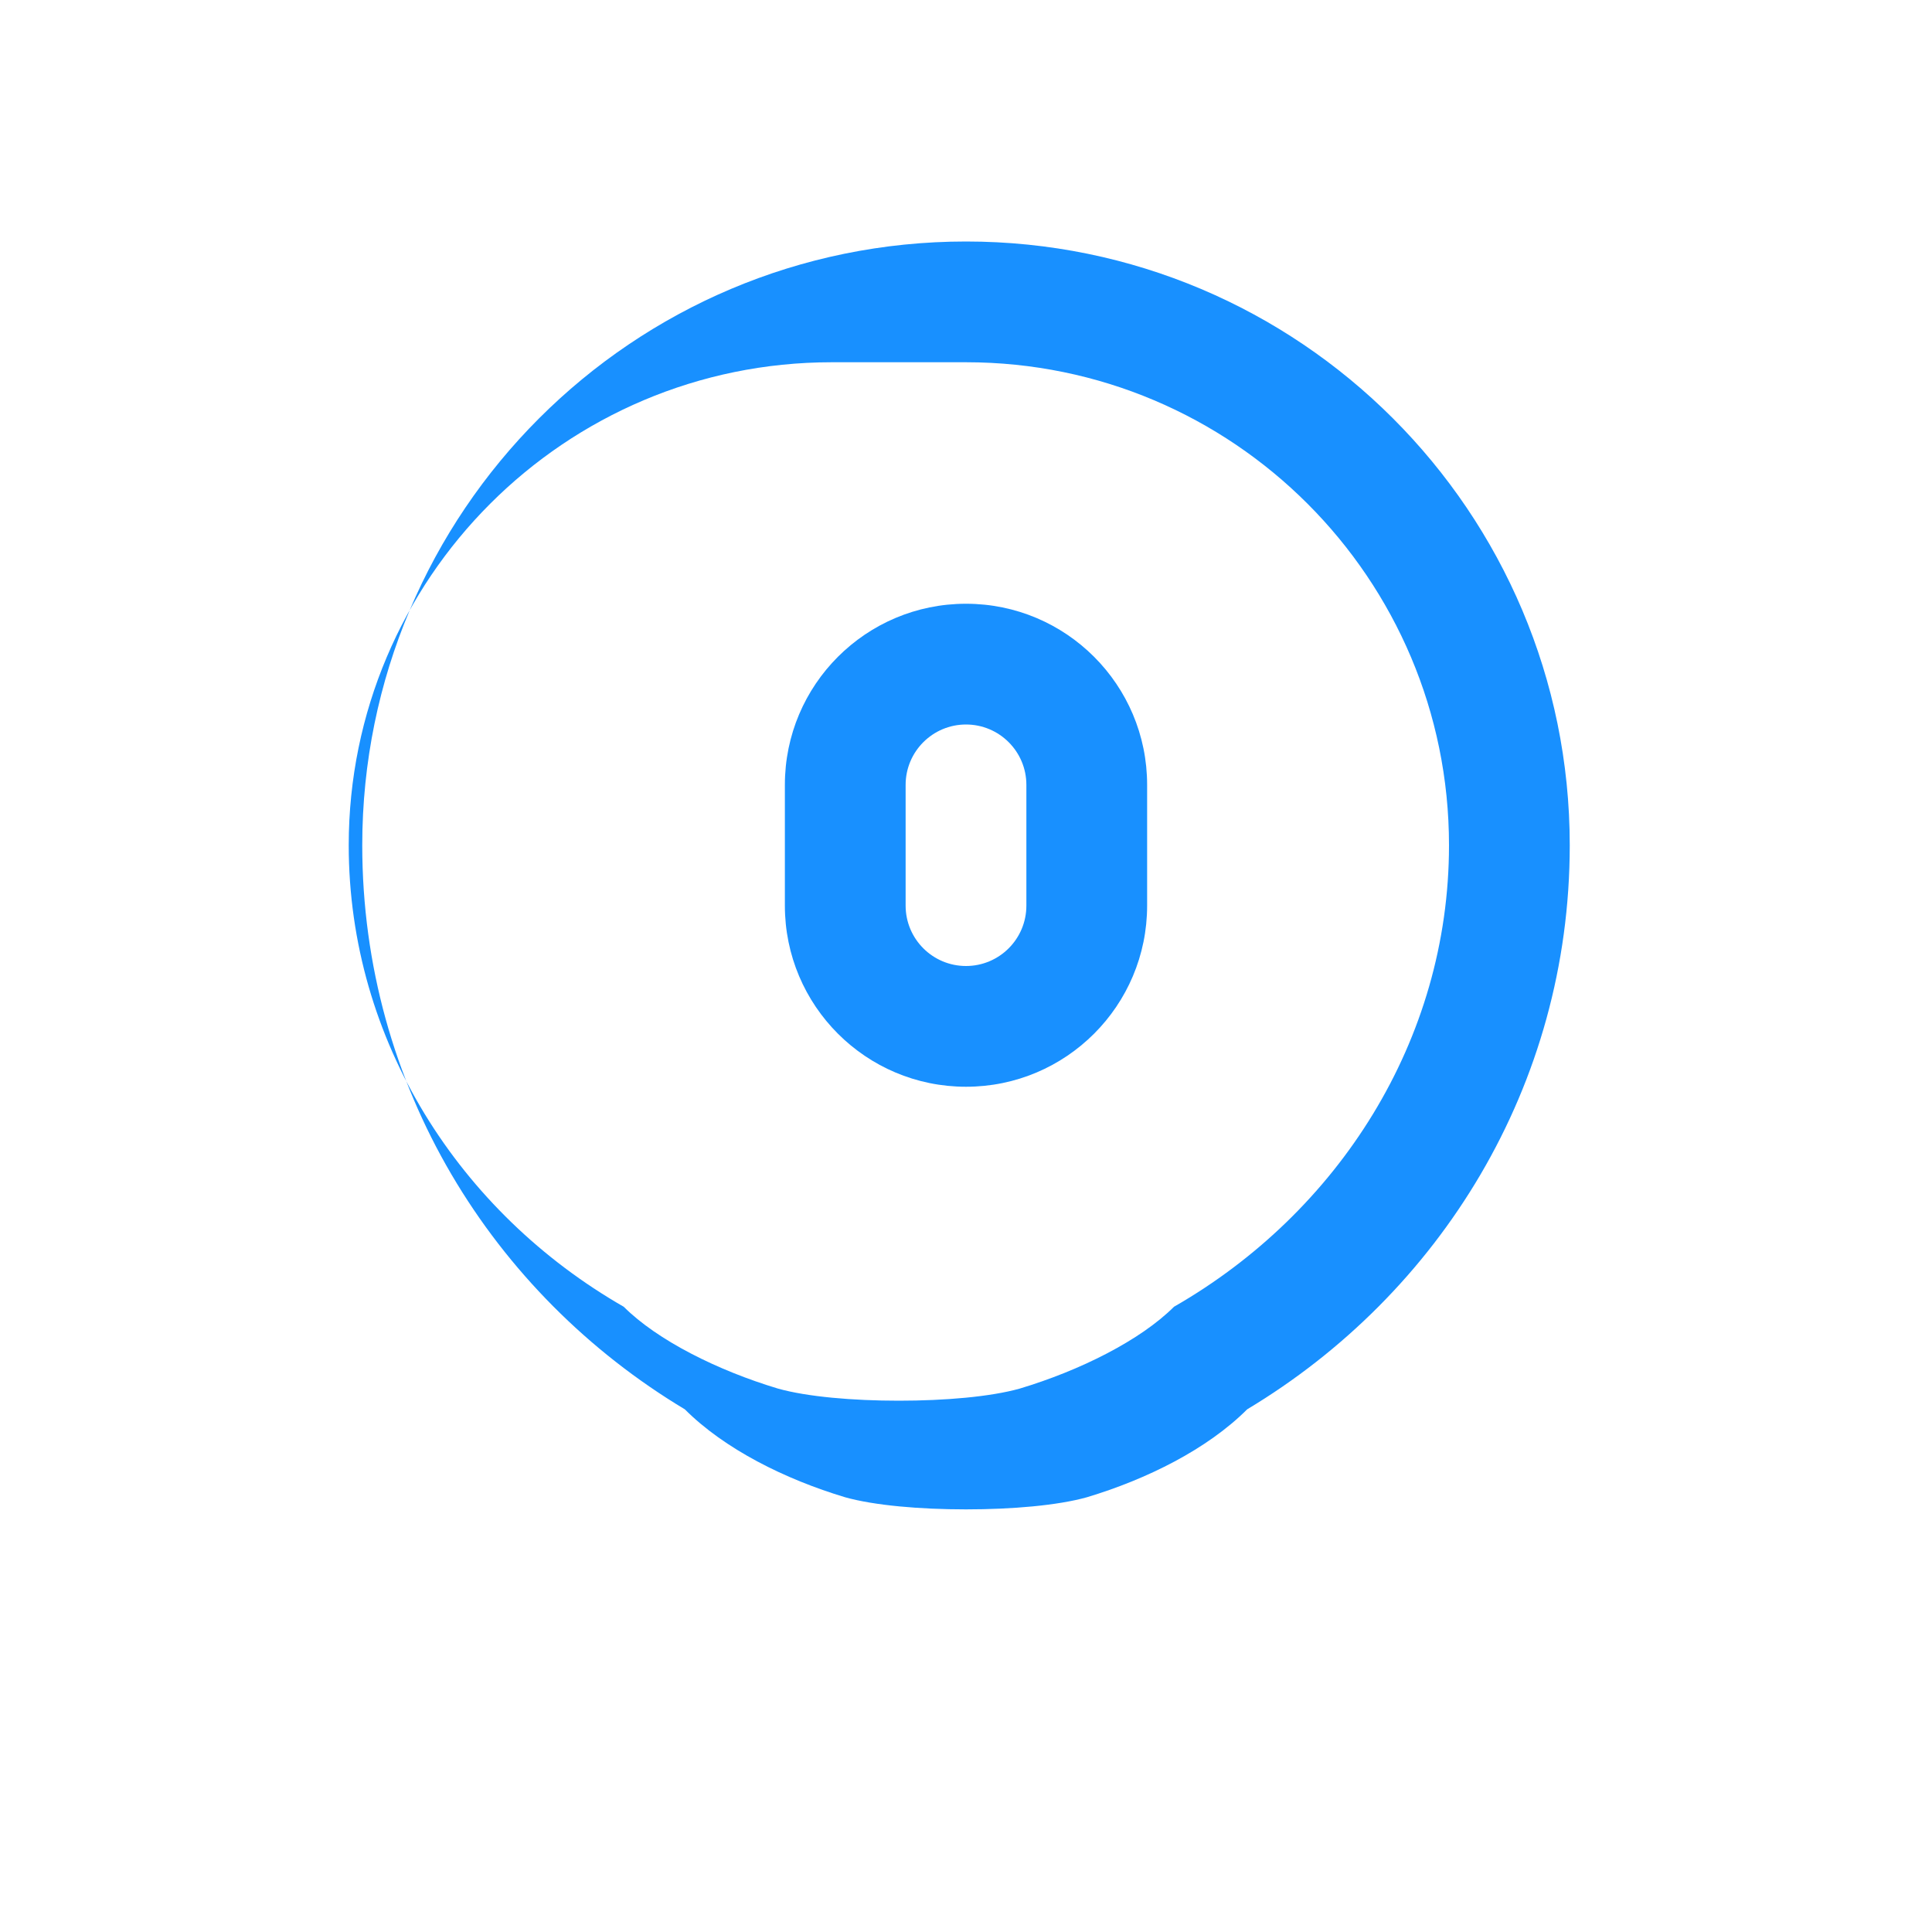 <svg width="32" height="32" viewBox="0 0 32 32" fill="none" xmlns="http://www.w3.org/2000/svg">
  <path d="M16 4C10.477 4 6 8.477 6 14C6 17.991 8.157 21.431 11.343 23.343C12 24 13 24.5 14 24.8C14.483 24.935 15.235 25 16 25C16.765 25 17.517 24.935 18 24.8C19 24.5 20 24 20.657 23.343C23.843 21.431 26 17.991 26 14C26 8.477 21.523 4 16 4ZM16 6C20.418 6 24 9.582 24 14C24 17.236 22.162 20.086 19.445 21.644C18.888 22.2 17.888 22.7 16.888 23C16.405 23.135 15.653 23.2 14.888 23.2C14.123 23.2 13.371 23.135 12.888 23C11.888 22.7 10.888 22.2 10.331 21.644C7.614 20.086 5.776 17.236 5.776 14C5.776 9.582 9.358 6 13.776 6H16Z" fill="#1890ff"/>
  <path d="M16 10C14.343 10 13 11.343 13 13V15C13 16.657 14.343 18 16 18C17.657 18 19 16.657 19 15V13C19 11.343 17.657 10 16 10ZM16 12C16.552 12 17 12.448 17 13V15C17 15.552 16.552 16 16 16C15.448 16 15 15.552 15 15V13C15 12.448 15.448 12 16 12Z" fill="#1890ff"/>
</svg>